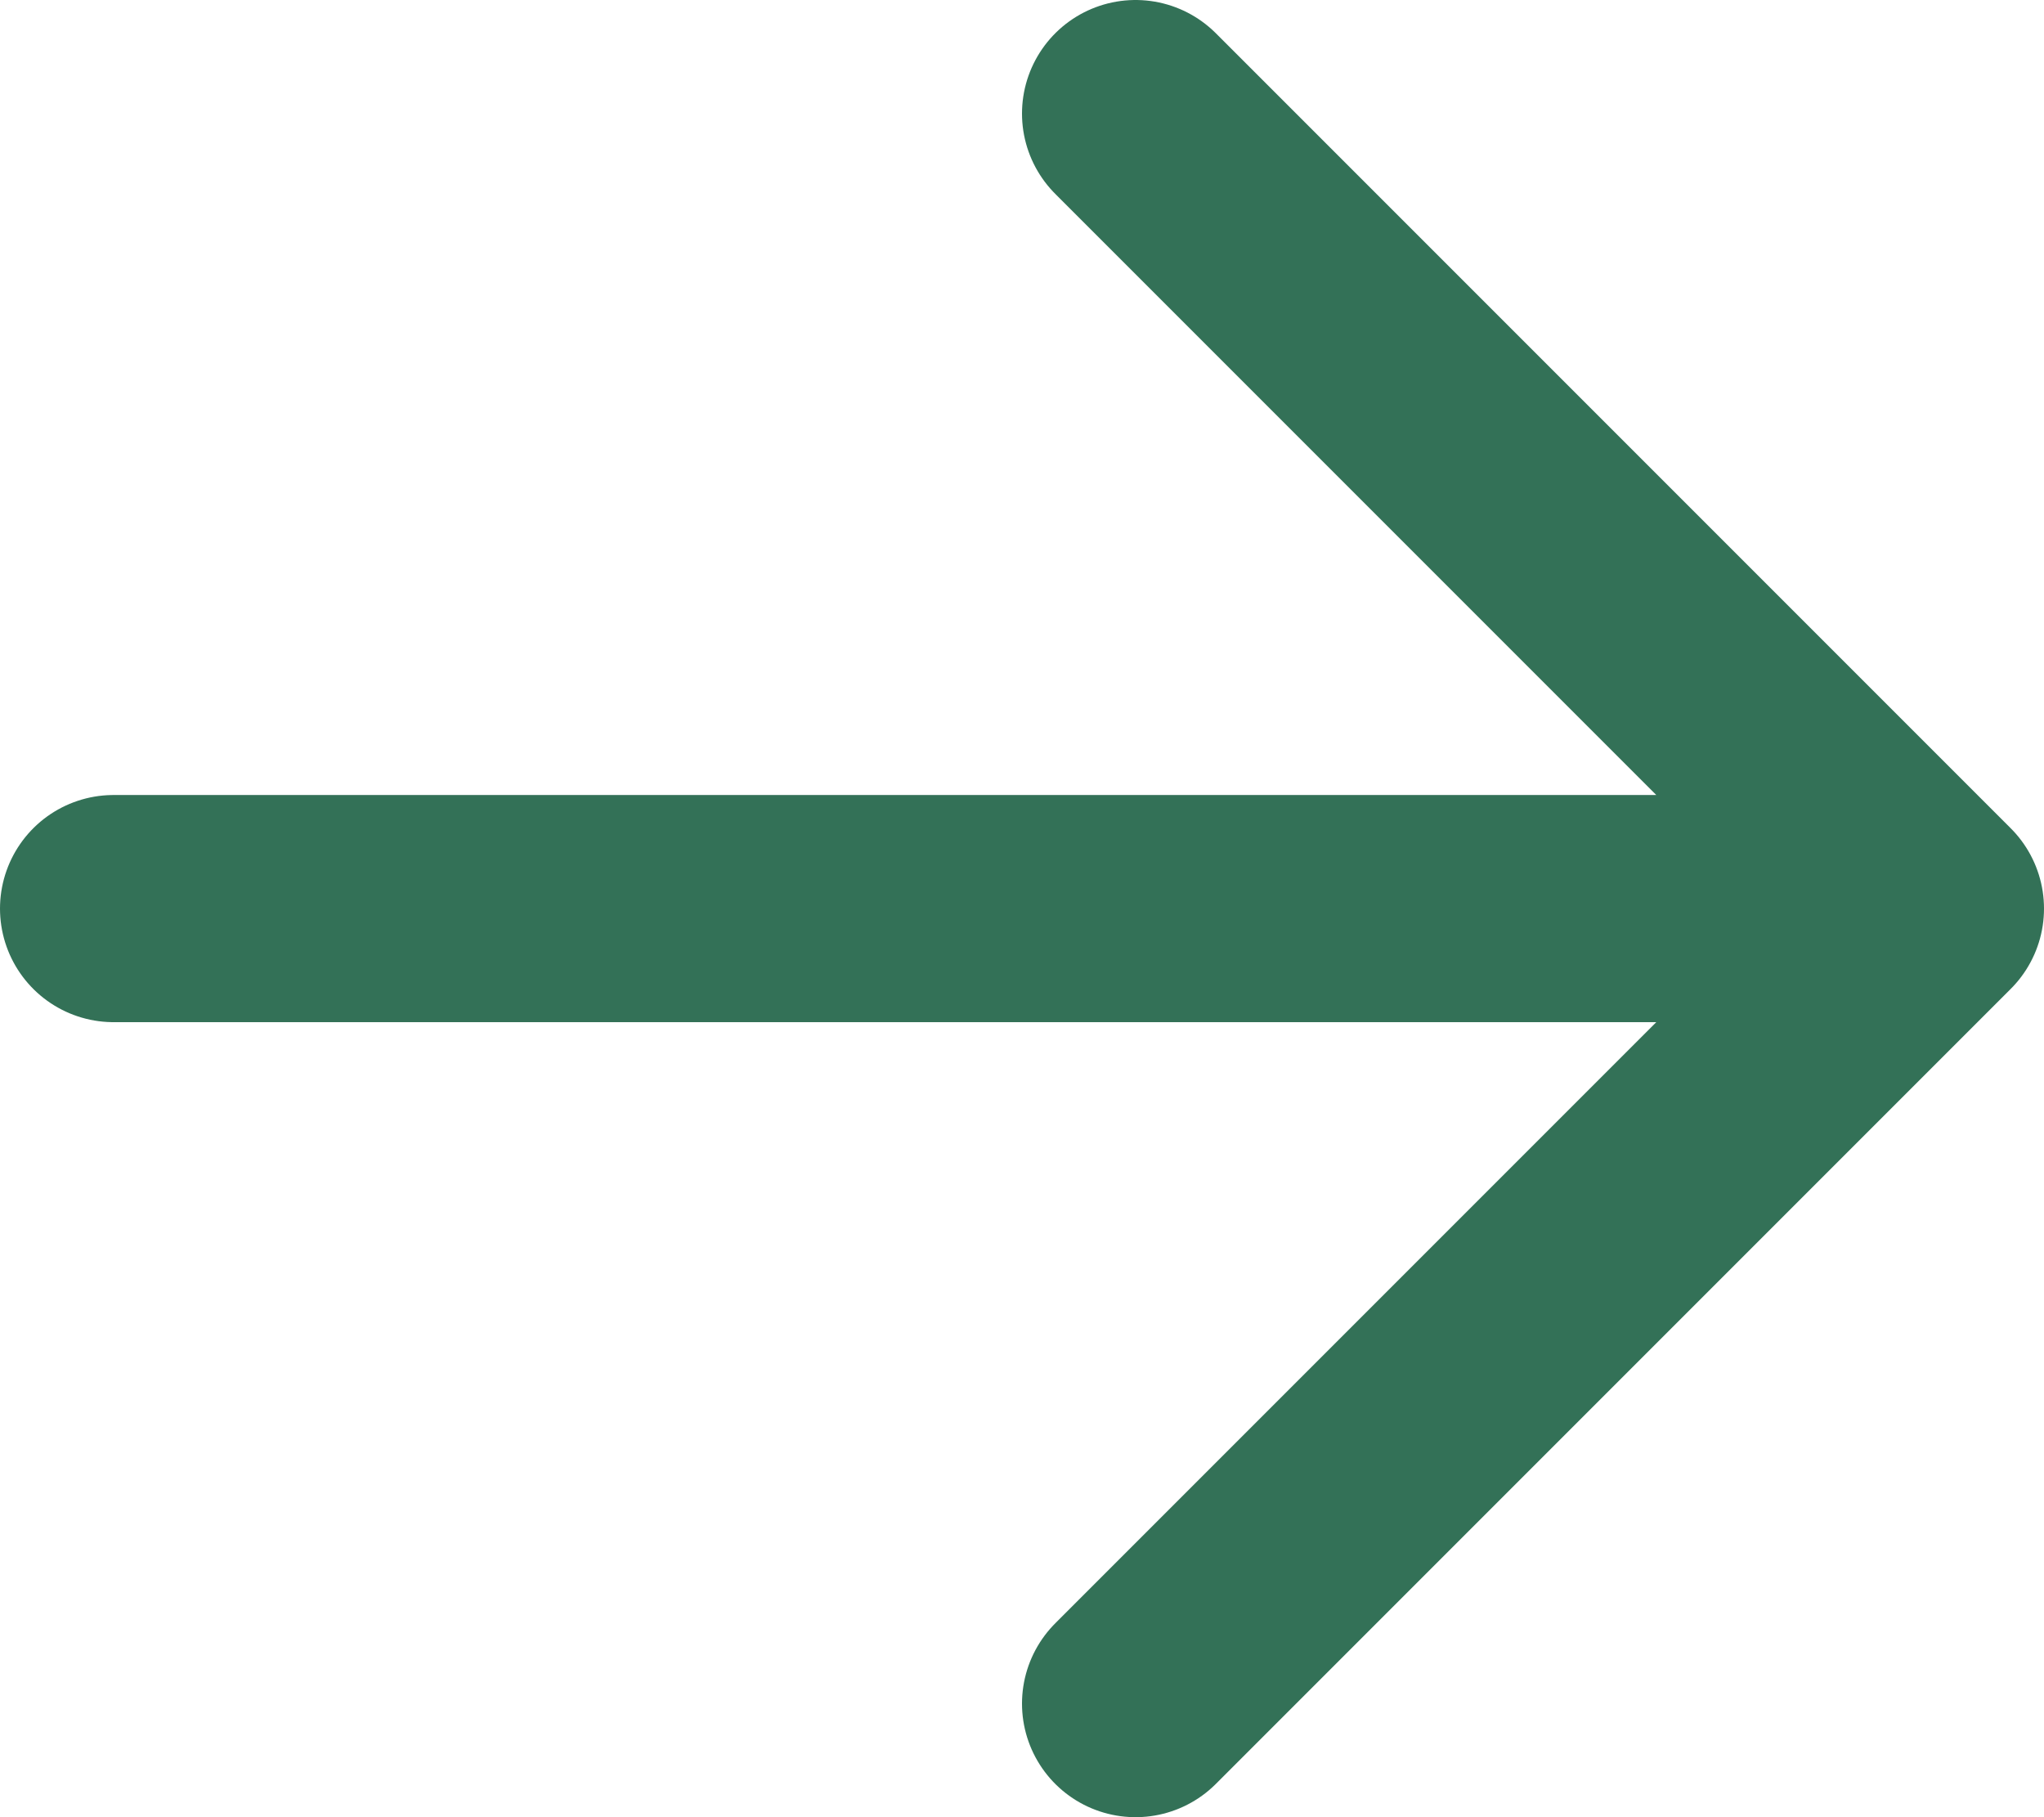 <svg width="18" height="16" viewBox="0 0 18 16" fill="none" xmlns="http://www.w3.org/2000/svg">
<path d="M10 1L17 8M17 8L10 15M17 8L1 8" stroke="#337157" stroke-width="2" stroke-linecap="round" stroke-linejoin="round"/>
</svg>
